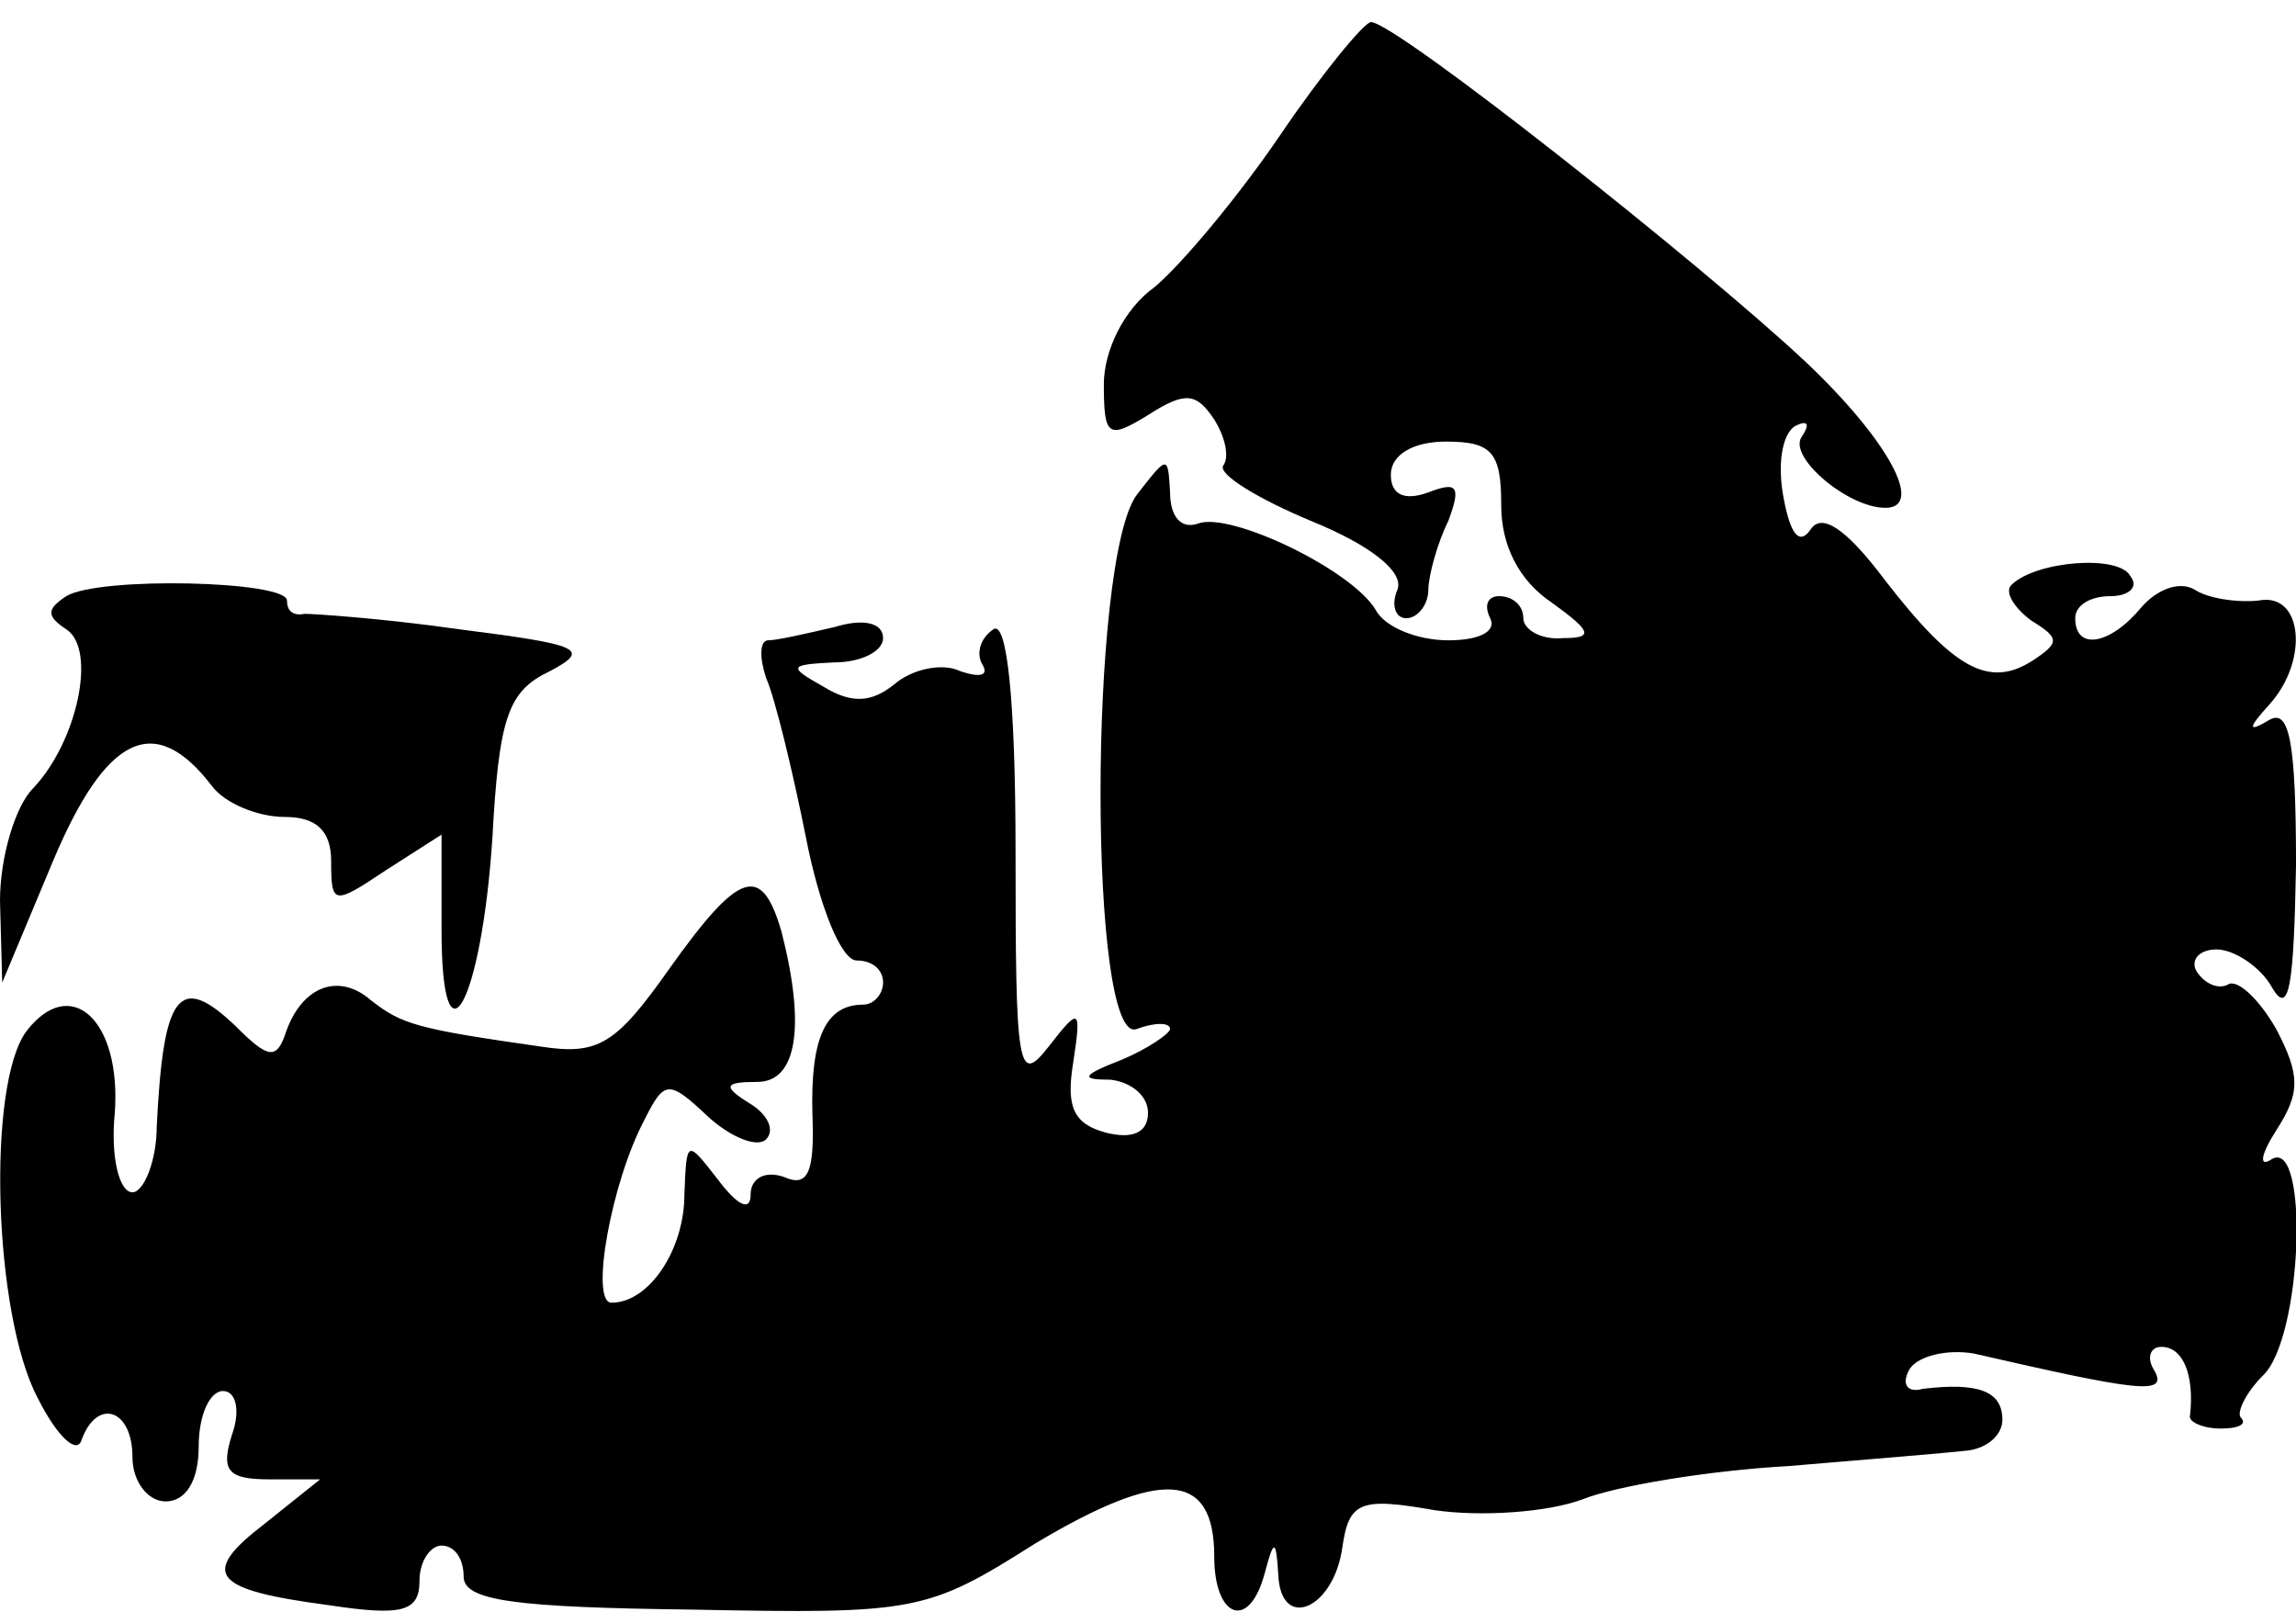 <?xml version="1.0" standalone="no"?>
<!DOCTYPE svg PUBLIC "-//W3C//DTD SVG 20010904//EN"
 "http://www.w3.org/TR/2001/REC-SVG-20010904/DTD/svg10.dtd">
<svg version="1.0" xmlns="http://www.w3.org/2000/svg"
 width="104pt" height="73pt" viewBox="0 0 104 73"
 preserveAspectRatio="xMidYMid meet">
<g transform="translate(0,73) scale(0.1,-0.1)"
fill="#000000" stroke="none">
<path d="M580 669 c-19 -28 -45 -59 -57 -69 -14 -10 -23 -29 -23 -44 0 -24 2
-25 20 -14 17 11 22 10 30 -2 5 -8 7 -17 4 -21 -2 -4 16 -15 40 -25 27 -11 42
-23 39 -31 -3 -7 -1 -13 4 -13 5 0 10 6 10 13 0 6 4 21 9 31 6 16 4 18 -9 13
-11 -4 -17 -1 -17 8 0 9 10 15 25 15 21 0 25 -5 25 -29 0 -18 8 -34 23 -44 18
-13 19 -16 5 -16 -10 -1 -18 4 -18 9 0 6 -5 10 -11 10 -5 0 -7 -4 -4 -10 3 -6
-5 -10 -19 -10 -14 0 -29 6 -33 14 -11 18 -65 44 -80 39 -8 -3 -13 3 -13 14
-1 17 -1 17 -15 -1 -22 -29 -22 -251 0 -242 8 3 15 3 15 0 0 -2 -10 -9 -22
-14 -18 -7 -19 -9 -5 -9 9 -1 17 -7 17 -15 0 -9 -7 -12 -19 -9 -15 4 -18 12
-15 31 4 26 3 26 -11 8 -14 -18 -15 -10 -15 88 0 70 -4 105 -10 101 -6 -4 -8
-11 -5 -16 3 -5 -1 -6 -10 -3 -8 4 -22 1 -30 -6 -10 -8 -19 -9 -32 -1 -16 9
-16 10 5 11 12 0 22 5 22 11 0 7 -9 9 -22 5 -13 -3 -26 -6 -30 -6 -4 0 -4 -8
-1 -17 4 -9 12 -42 18 -72 6 -31 16 -56 23 -56 7 0 12 -4 12 -10 0 -5 -4 -10
-9 -10 -17 0 -24 -15 -23 -50 1 -26 -2 -33 -13 -28 -9 3 -15 -1 -15 -8 0 -8
-6 -5 -15 7 -14 18 -14 18 -15 -7 0 -25 -16 -49 -33 -49 -10 0 0 55 15 83 9
18 11 18 29 1 10 -9 22 -14 26 -10 4 4 1 11 -7 16 -13 8 -12 10 3 10 18 0 22
25 11 68 -9 31 -19 28 -51 -17 -24 -34 -32 -39 -58 -35 -56 8 -63 10 -77 21
-15 13 -32 6 -39 -16 -4 -11 -8 -10 -22 4 -26 25 -33 15 -36 -45 0 -16 -6 -30
-11 -30 -6 0 -10 16 -8 36 3 42 -20 63 -40 37 -18 -24 -15 -128 5 -166 9 -18
18 -26 20 -19 7 19 23 14 23 -8 0 -11 7 -20 15 -20 9 0 15 9 15 25 0 14 5 25
11 25 6 0 8 -9 4 -20 -5 -16 -2 -20 17 -20 l23 0 -25 -20 c-30 -23 -24 -30 29
-37 33 -5 41 -3 41 11 0 9 5 16 10 16 6 0 10 -6 10 -14 0 -11 23 -14 104 -15
101 -2 106 -1 155 30 57 34 81 33 81 -6 0 -28 16 -34 23 -7 4 15 5 15 6 -1 1
-26 25 -16 29 12 3 21 8 23 42 17 21 -3 51 -1 67 5 15 6 57 13 93 15 36 3 72
6 81 7 9 1 16 7 16 14 0 13 -11 17 -36 14 -7 -2 -10 2 -6 9 4 6 17 9 29 7 74
-17 88 -19 82 -8 -4 6 -2 11 3 11 10 0 15 -13 13 -31 -1 -3 6 -6 14 -6 8 0 12
2 9 5 -2 2 2 11 10 19 18 17 21 108 4 98 -6 -4 -5 2 2 13 11 17 11 25 0 46 -8
14 -18 23 -22 20 -4 -2 -10 0 -14 6 -3 5 1 10 9 10 8 0 20 -8 25 -17 8 -14 10
1 11 55 0 56 -3 71 -12 66 -10 -6 -10 -4 0 7 18 20 15 51 -5 47 -10 -1 -23 1
-29 5 -7 4 -17 0 -24 -8 -14 -17 -30 -20 -30 -5 0 6 7 10 16 10 8 0 13 4 9 9
-5 10 -43 7 -54 -4 -3 -3 1 -10 9 -16 13 -8 13 -10 1 -18 -20 -13 -36 -4 -67
36 -18 24 -29 31 -34 23 -5 -7 -9 -2 -12 14 -3 15 -1 29 5 33 6 3 7 1 3 -5 -6
-9 21 -32 38 -32 18 0 1 31 -36 66 -48 45 -186 154 -197 154 -3 0 -22 -23 -41
-51z"/>
<path d="M30 460 c-9 -6 -9 -9 0 -15 14 -9 5 -51 -15 -72 -8 -8 -15 -31 -15
-51 l1 -37 23 55 c24 57 46 68 72 34 6 -8 21 -14 33 -14 14 0 21 -6 21 -20 0
-20 1 -20 25 -4 l25 16 0 -43 c0 -66 18 -34 23 41 3 55 7 67 26 76 19 10 14
12 -41 19 -35 5 -66 7 -70 7 -5 -1 -8 1 -8 6 0 9 -85 11 -100 2z"/>
</g>
</svg>
